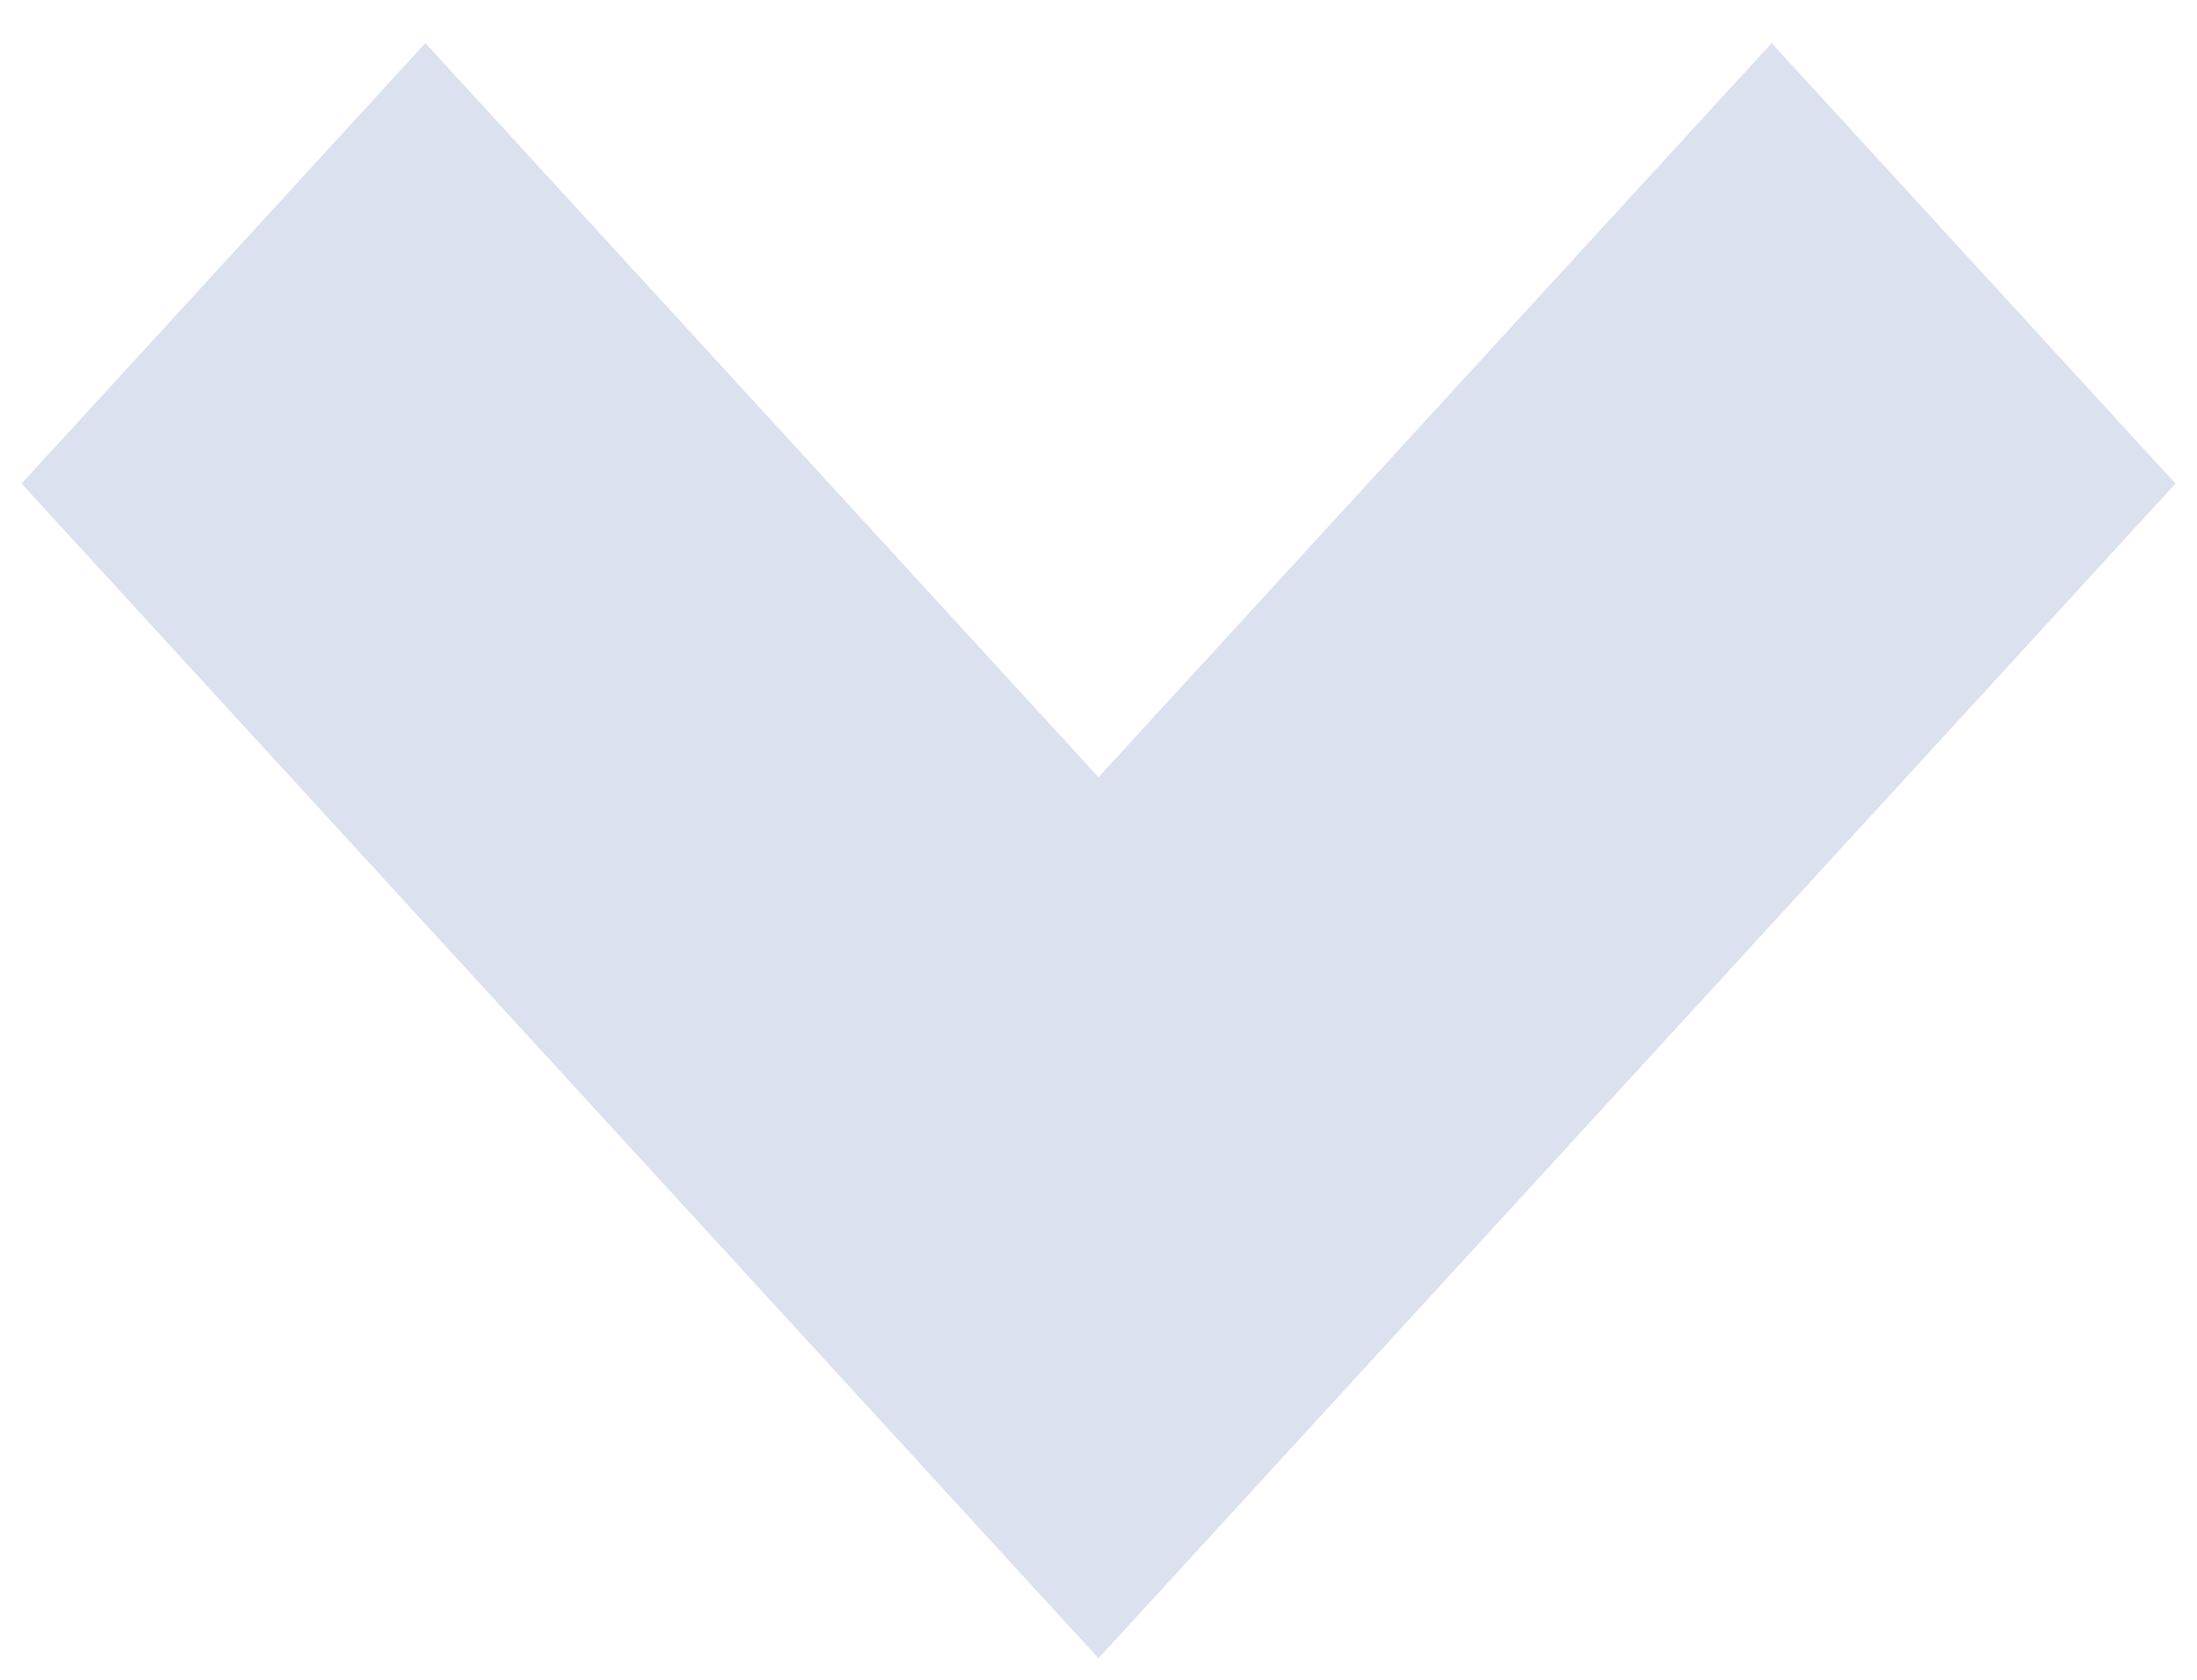 <svg width="34" height="26" viewBox="0 0 34 26" fill="none" xmlns="http://www.w3.org/2000/svg">
<path d="M0.333 7.485L17 25.667L33.667 7.485L27.417 0.667L17 12.03L6.583 0.667L0.333 7.485Z" fill="#dce1ef"/>
</svg>
